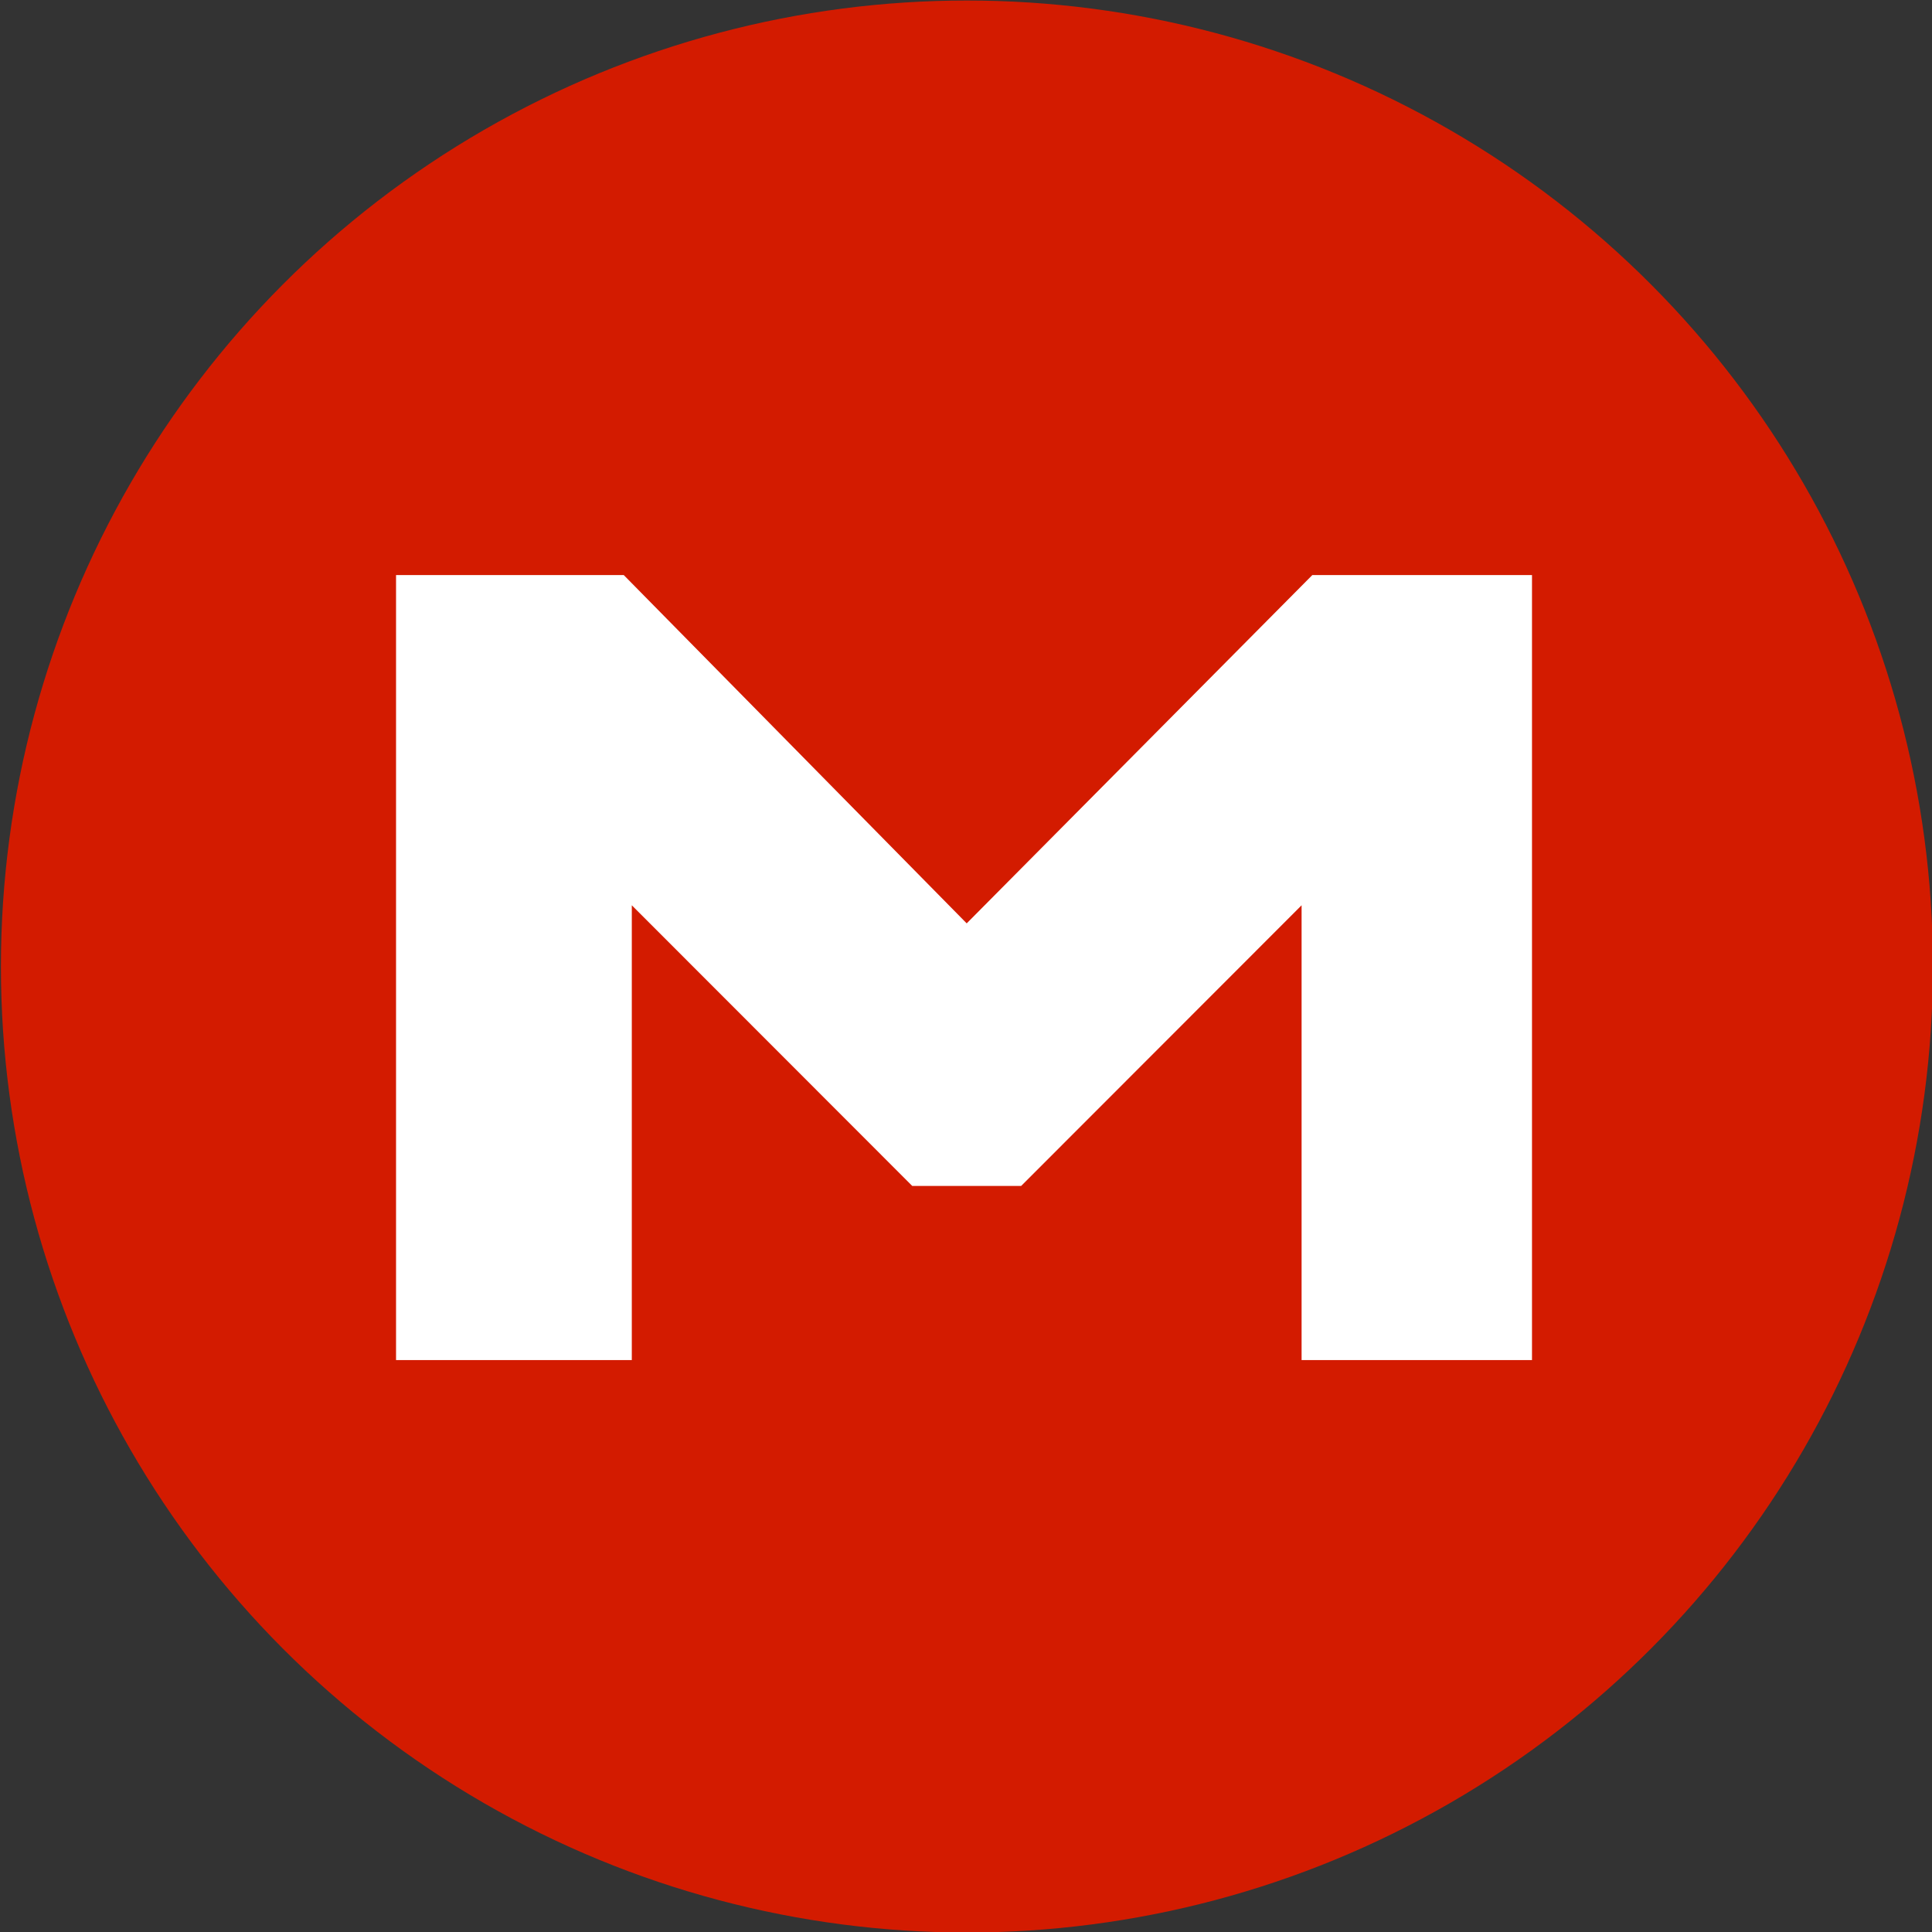 <?xml version="1.0" encoding="UTF-8" standalone="no"?>
<!-- Generator: Adobe Illustrator 16.0.0, SVG Export Plug-In . SVG Version: 6.00 Build 0)  -->

<svg
   xmlns:dc="http://purl.org/dc/elements/1.1/"
   xmlns:cc="http://creativecommons.org/ns#"
   xmlns:rdf="http://www.w3.org/1999/02/22-rdf-syntax-ns#"
   xmlns:svg="http://www.w3.org/2000/svg"
   xmlns="http://www.w3.org/2000/svg"
   xmlns:sodipodi="http://sodipodi.sourceforge.net/DTD/sodipodi-0.dtd"
   xmlns:inkscape="http://www.inkscape.org/namespaces/inkscape"
   version="1.1"
   id="Layer_1"
   x="0px"
   y="0px"
   width="512"
   height="512"
   viewBox="119.5 239.5 512 512"
   xml:space="preserve"
   inkscape:version="0.91 r13725"
   sodipodi:docname="mega.svg"><rect x="119.5" y="239.5" width="512" height="512" fill="#333333" stroke="none"/><defs
     id="defs9" /><sodipodi:namedview
     pagecolor="#ffffff"
     bordercolor="#666666"
     borderopacity="1"
     objecttolerance="10"
     gridtolerance="10"
     guidetolerance="10"
     inkscape:pageopacity="0"
     inkscape:pageshadow="2"
     inkscape:window-width="3824"
     inkscape:window-height="2052"
     id="namedview7"
     showgrid="false"
     inkscape:zoom="2.6185853"
     inkscape:cx="389.89968"
     inkscape:cy="336.27592"
     inkscape:window-x="0"
     inkscape:window-y="0"
     inkscape:window-maximized="1"
     inkscape:current-layer="Layer_1" /><circle
     style="fill:#d31b00"
     cx="375.745"
     cy="495.637"
     r="256"
     id="circle3" /><polygon
     style="fill:#ffffff"
     points="459.666,682 355,577.25 355,747 267,747 267,454 352,454 480,584 609,454 691,454 691,747 605,747 605,577.25 500.334,682 "
     id="polygon5"
     transform="matrix(0.71,0,0,0.71,34.885,69.562)" /></svg>